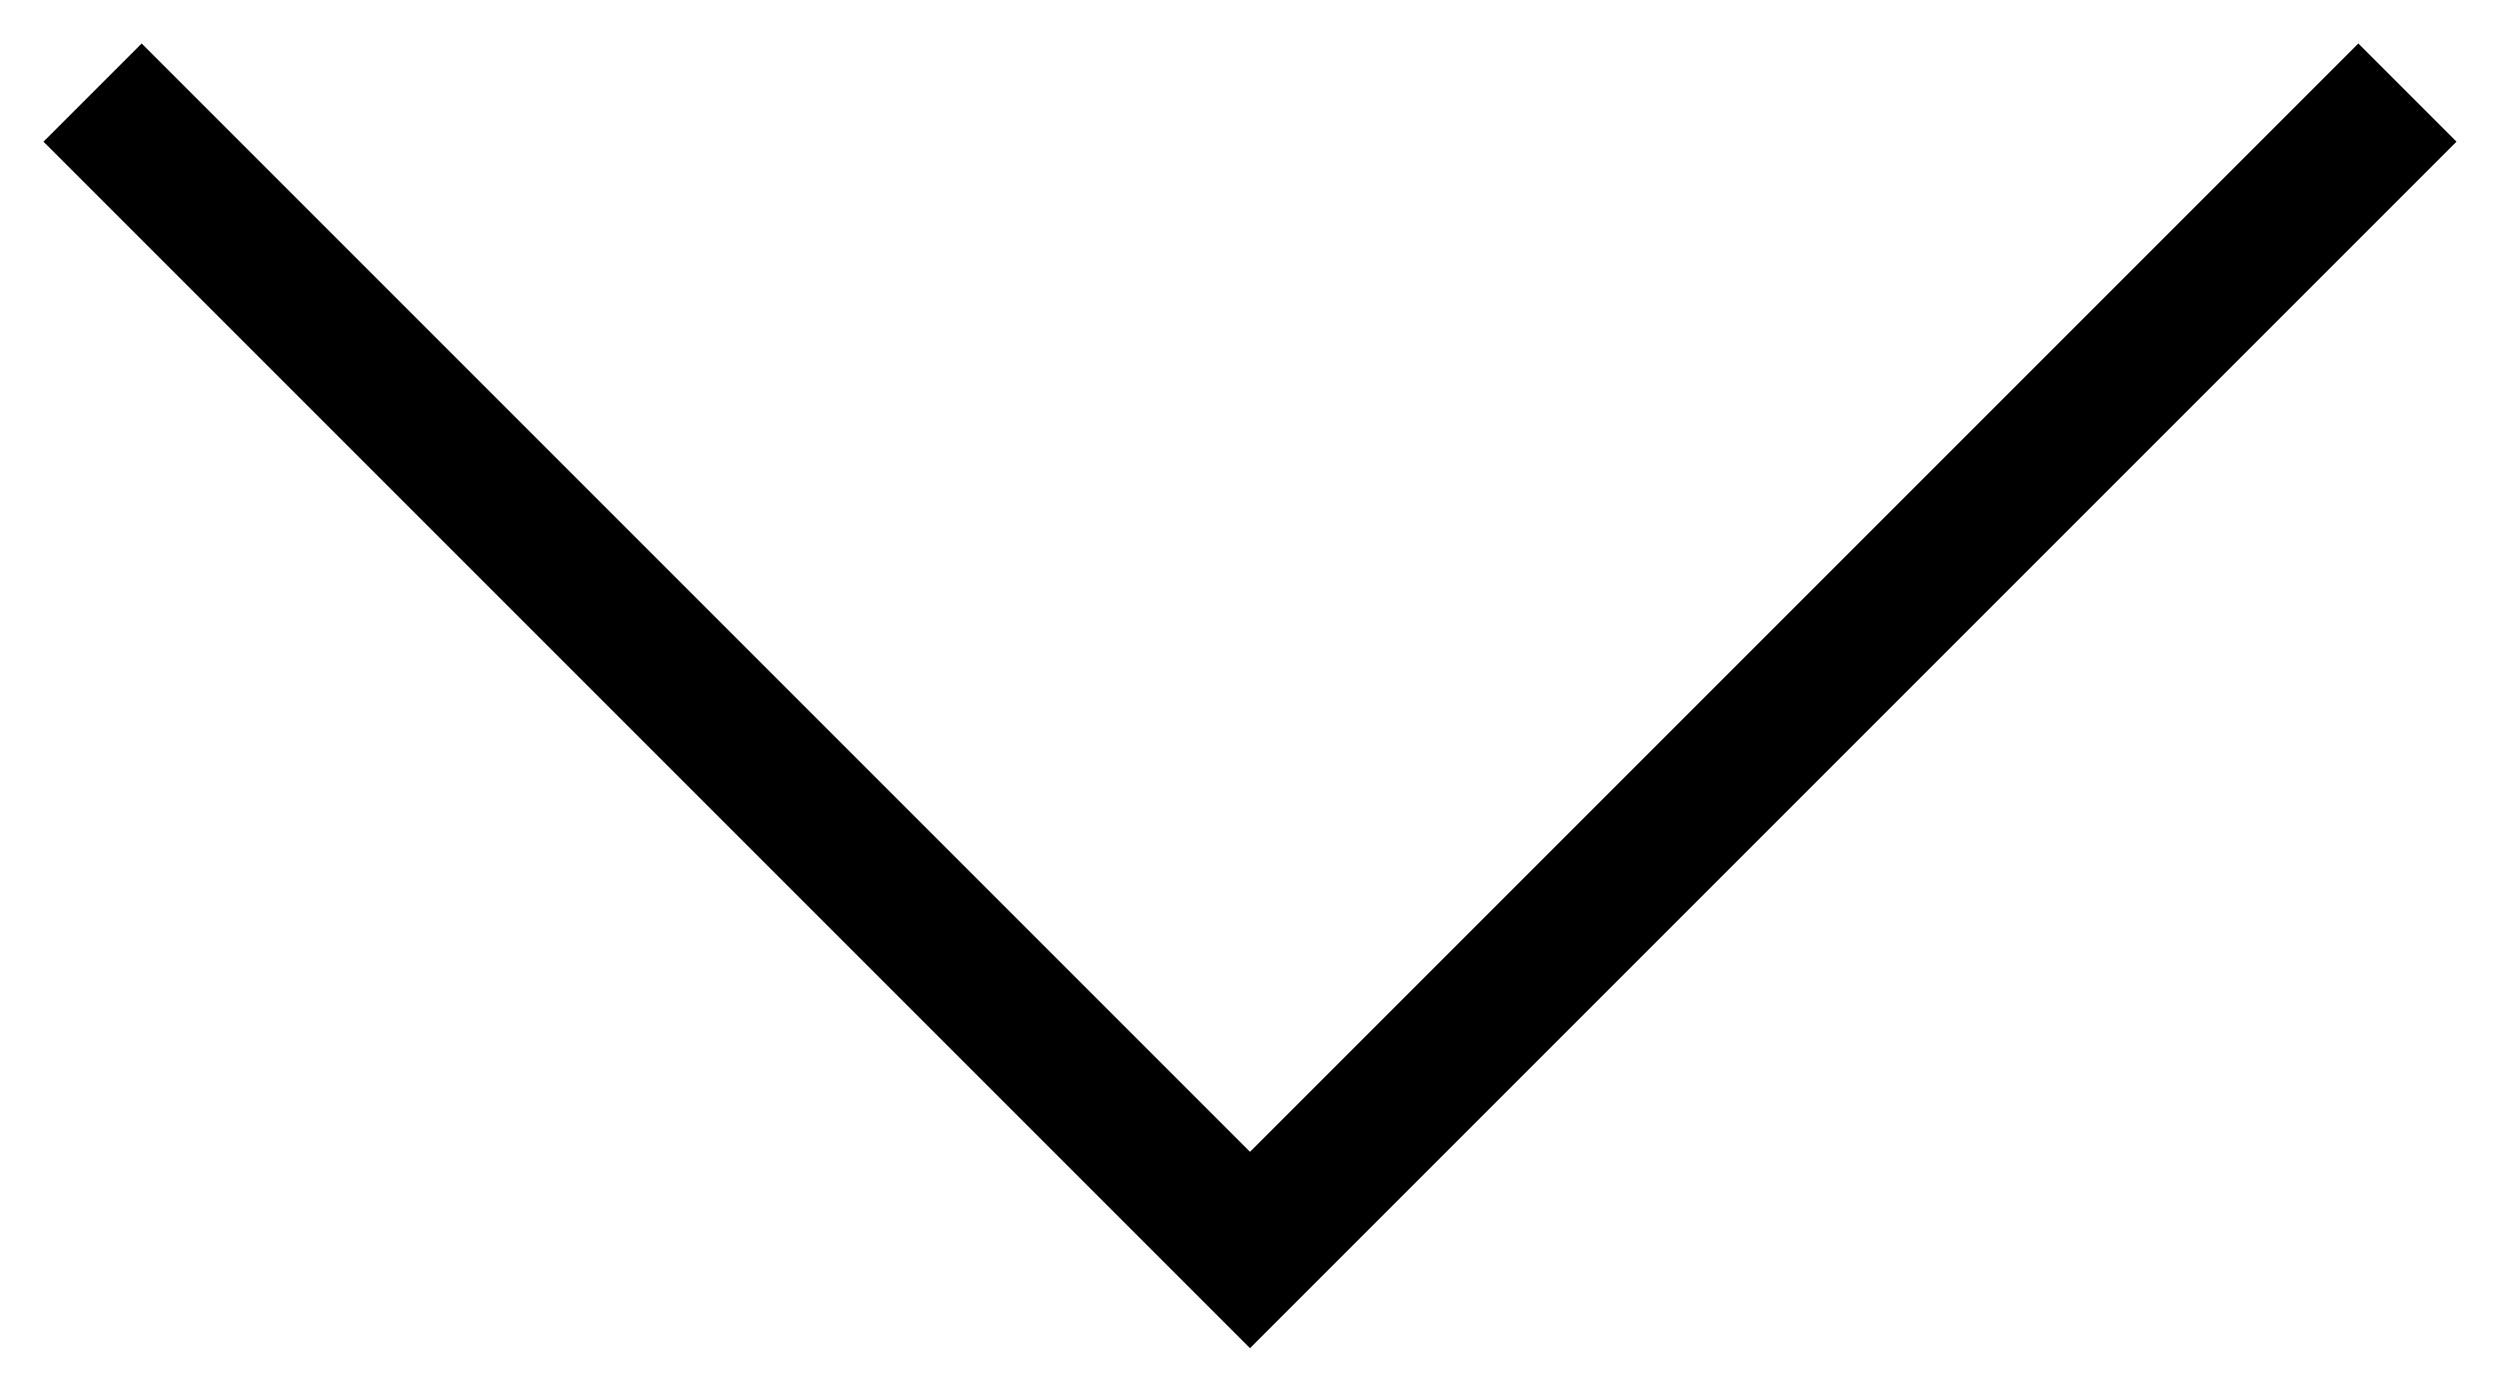 <svg width="18" height="10" viewBox="0 0 18 10" fill="none" xmlns="http://www.w3.org/2000/svg">
<path fill-rule="evenodd" clip-rule="evenodd" d="M9 8.293L16.98 0.313L17.687 1.02L9 9.707L0.313 1.02L1.02 0.313L9 8.293Z" fill="black"/>
</svg>
